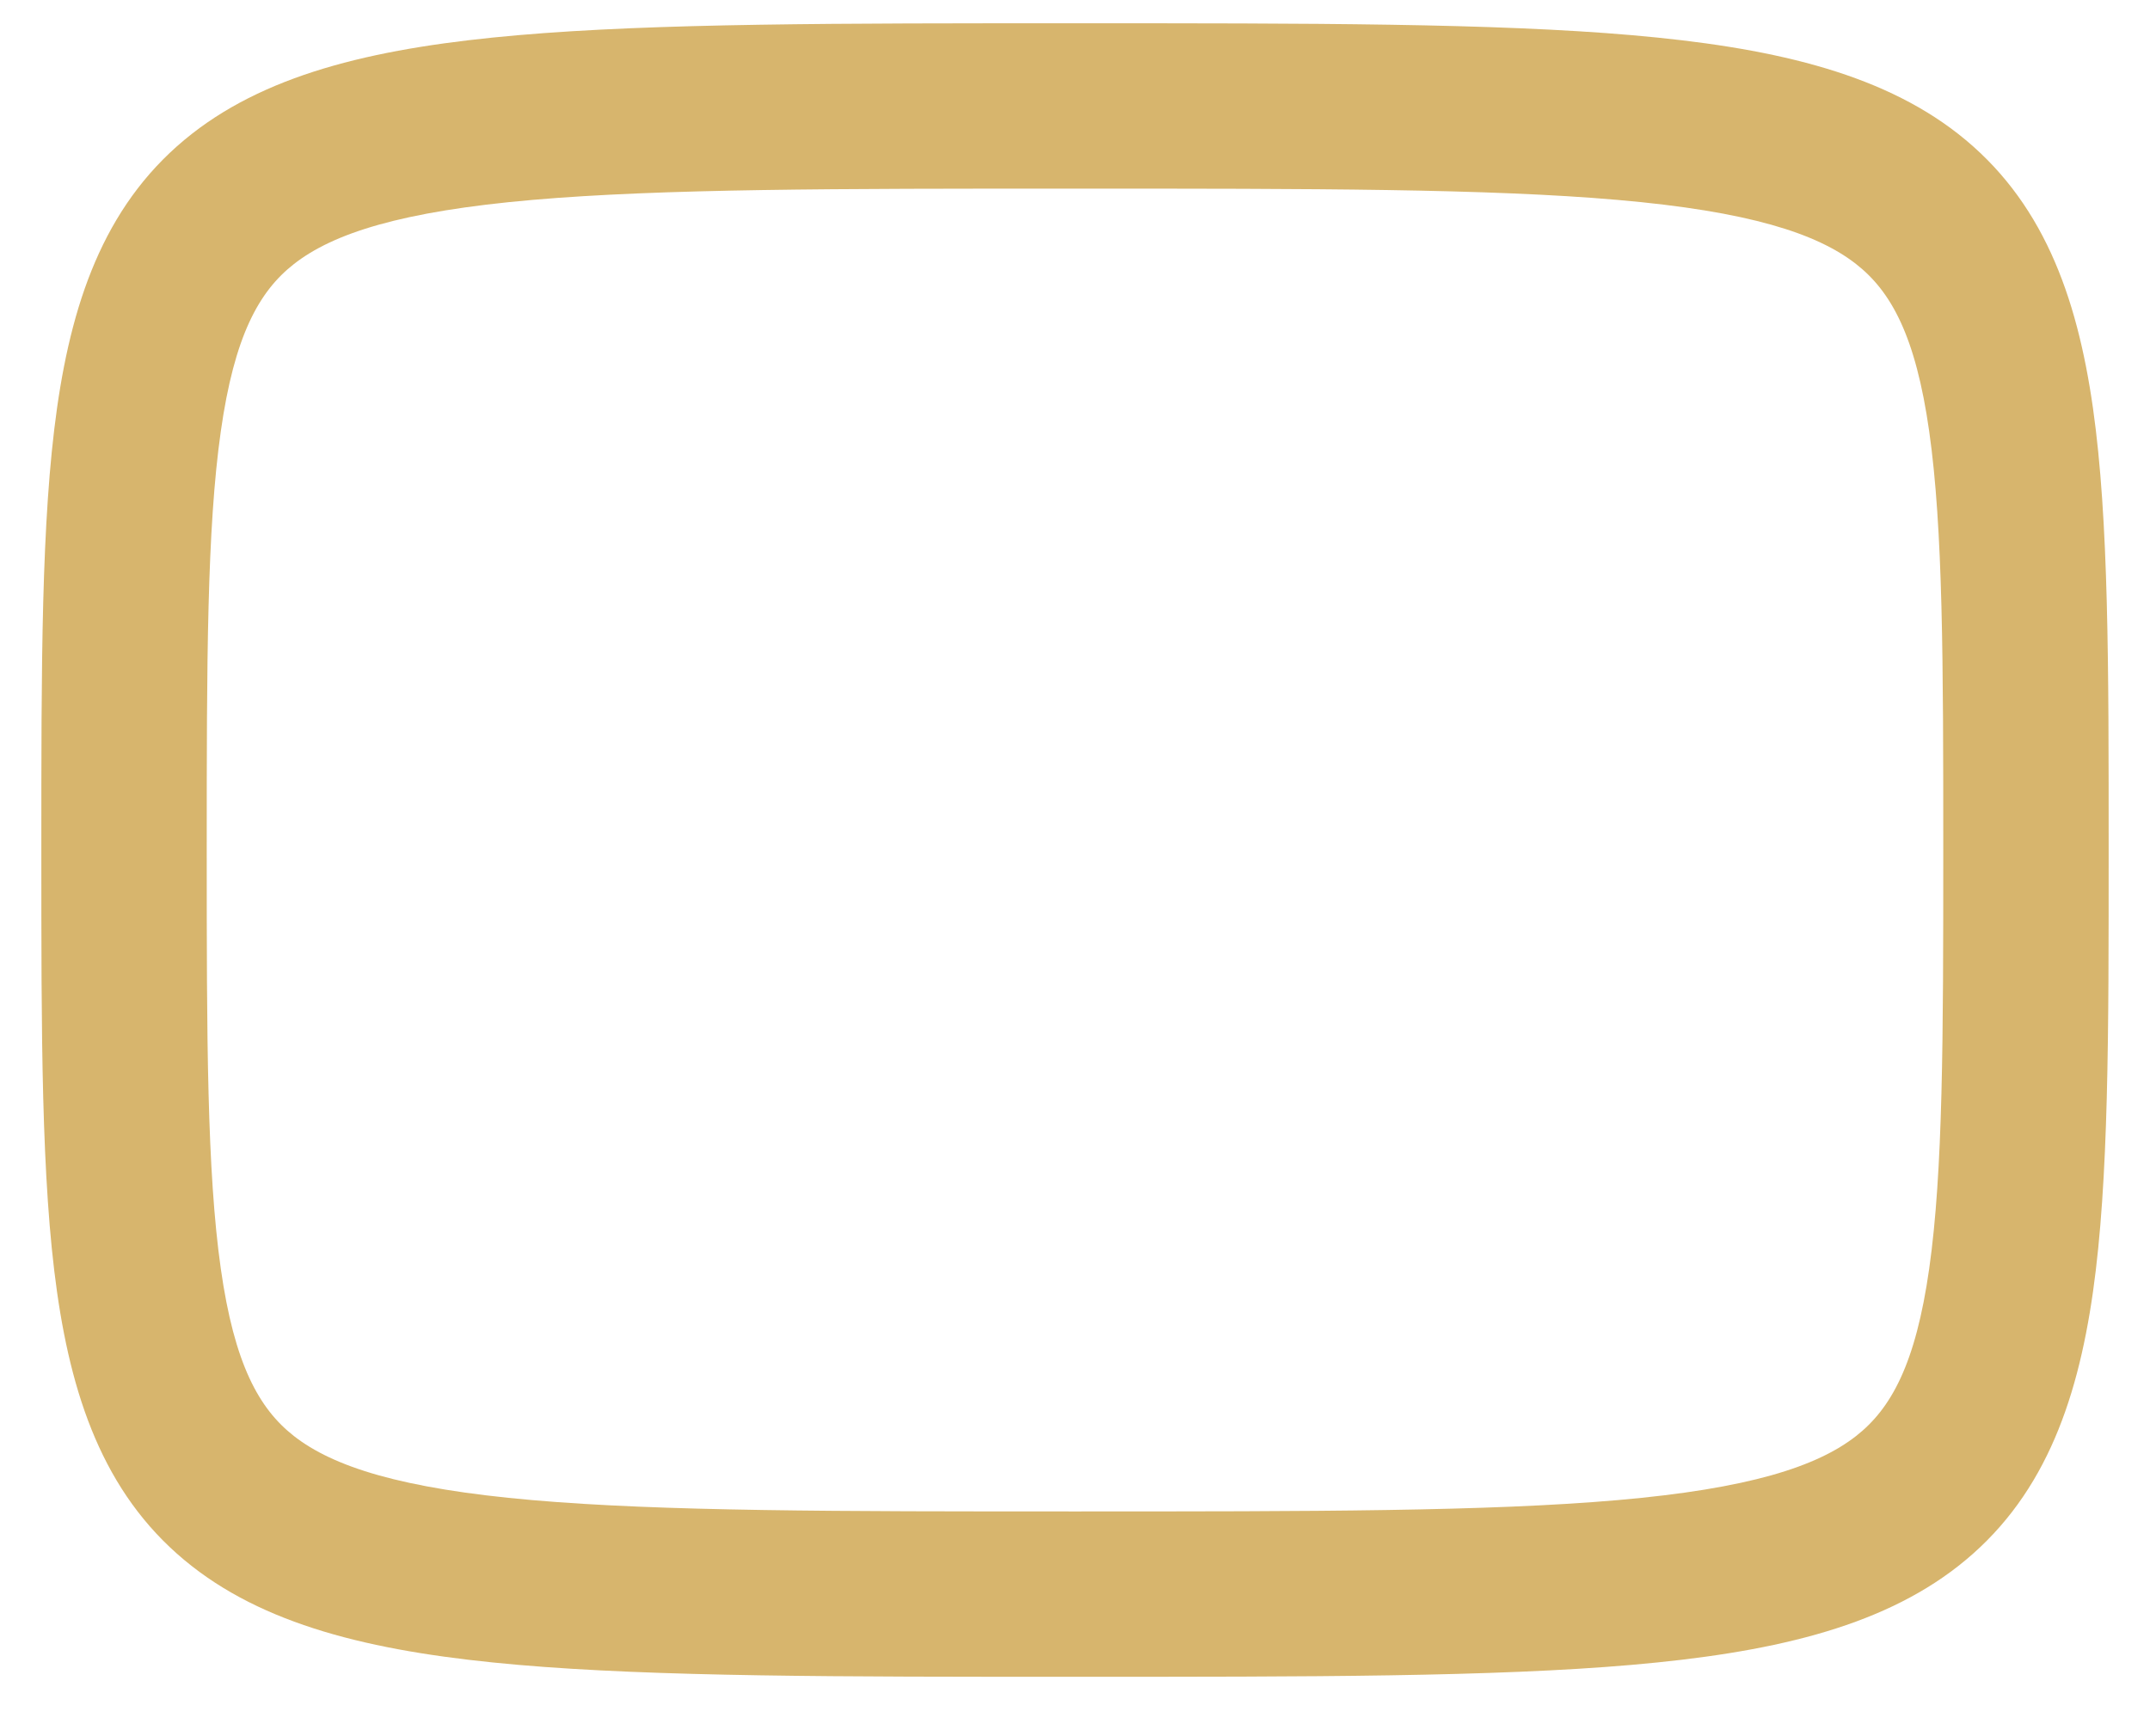 <svg width="52" height="42" viewBox="0 0 52 42" fill="none" xmlns="http://www.w3.org/2000/svg" xmlns:xlink="http://www.w3.org/1999/xlink">
<path d="M26,4.563C31.788,4.563 35.997,4.564 39.124,4.836C42.298,5.112 43.943,5.645 44.892,6.388C45.737,7.049 46.332,8.124 46.66,10.437C46.995,12.795 47,16 47,20.563L51,20.563C51,16.125 51.005,12.58 50.621,9.875C50.23,7.126 49.388,4.826 47.358,3.237C45.432,1.73 42.764,1.138 39.47,0.851C36.128,0.561 31.712,0.563 26,0.563L26,4.563ZM47,20.563C47,25.124 46.995,28.33 46.66,30.688C46.332,33.001 45.737,34.076 44.892,34.738C43.943,35.48 42.298,36.013 39.124,36.289C35.997,36.561 31.788,36.563 26,36.563L26,40.563C31.712,40.563 36.128,40.564 39.47,40.274C42.764,39.987 45.432,39.395 47.358,37.887C49.388,36.299 50.23,33.999 50.621,31.25C51.005,28.545 51,25.001 51,20.563L47,20.563ZM26,36.563C20.212,36.563 16.003,36.561 12.876,36.289C9.702,36.013 8.057,35.48 7.108,34.738C6.263,34.076 5.668,33.001 5.34,30.688C5.005,28.33 5,25.124 5,20.563L1,20.563C1,25.001 0.995,28.545 1.379,31.25C1.77,33.999 2.612,36.299 4.642,37.887C6.568,39.395 9.236,39.987 12.53,40.274C15.872,40.564 20.288,40.563 26,40.563L26,36.563ZM5,20.563C5,16 5.005,12.795 5.34,10.437C5.668,8.124 6.263,7.049 7.108,6.388C8.057,5.645 9.702,5.112 12.876,4.836C16.003,4.564 20.212,4.563 26,4.563L26,0.563C20.288,0.563 15.872,0.561 12.53,0.851C9.236,1.138 6.568,1.73 4.642,3.237C2.612,4.826 1.77,7.126 1.379,9.875C0.995,12.58 1,16.125 1,20.563L5,20.563Z" fill="#D7B56D"/>
</svg>
